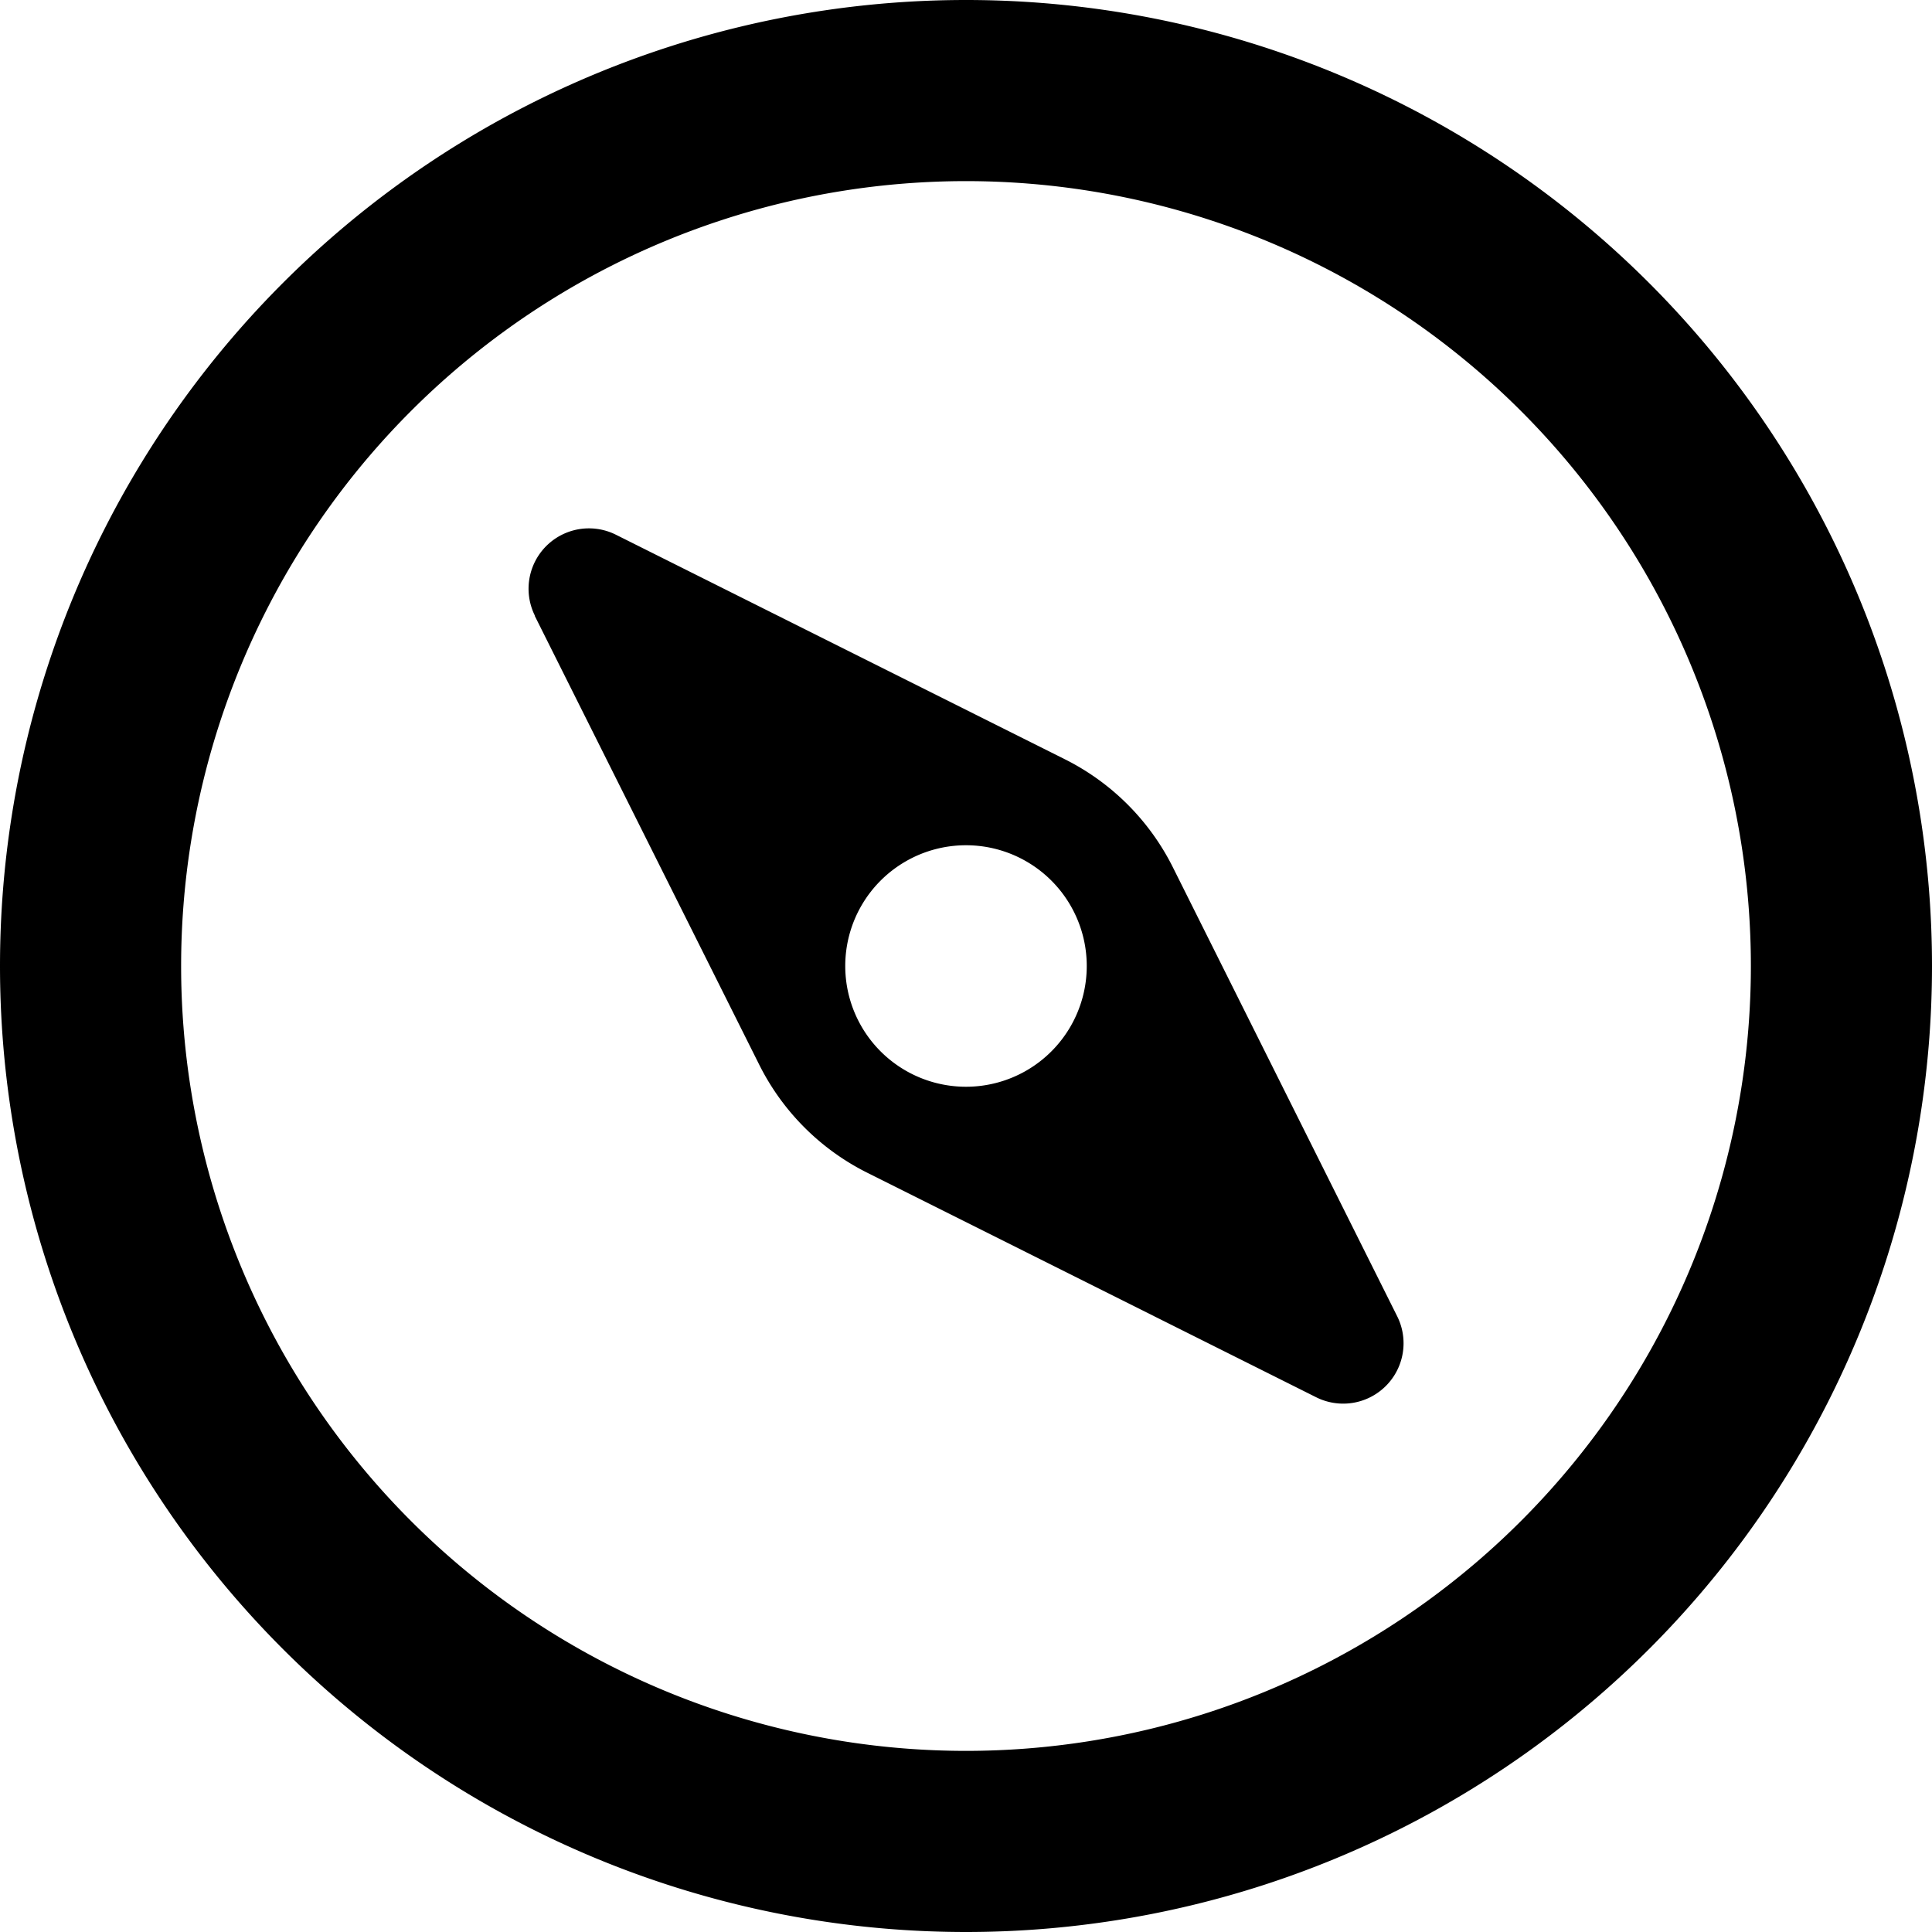 <svg xmlns="http://www.w3.org/2000/svg" viewBox="0 0 16 16" fill="currentColor">
  <path fill-rule="evenodd" d="m4.428 5.099 1.86 3.719a2 2 0 0 0 .894.894l3.719 1.86a.5.5 0 0 0 .67-.671L9.713 7.182a2 2 0 0 0-.894-.894L5.1 4.428a.5.5 0 0 0-.67.671zM9 8a1 1 0 1 1-2 0 1 1 0 0 1 2 0z"/>
  <path fill-rule="evenodd" d="M16 8A8 8 0 1 1 0 8a8 8 0 0 1 16 0zm-1.5 0a6.5 6.5 0 1 1-13 0 6.5 6.5 0 0 1 13 0z"/>
</svg>
